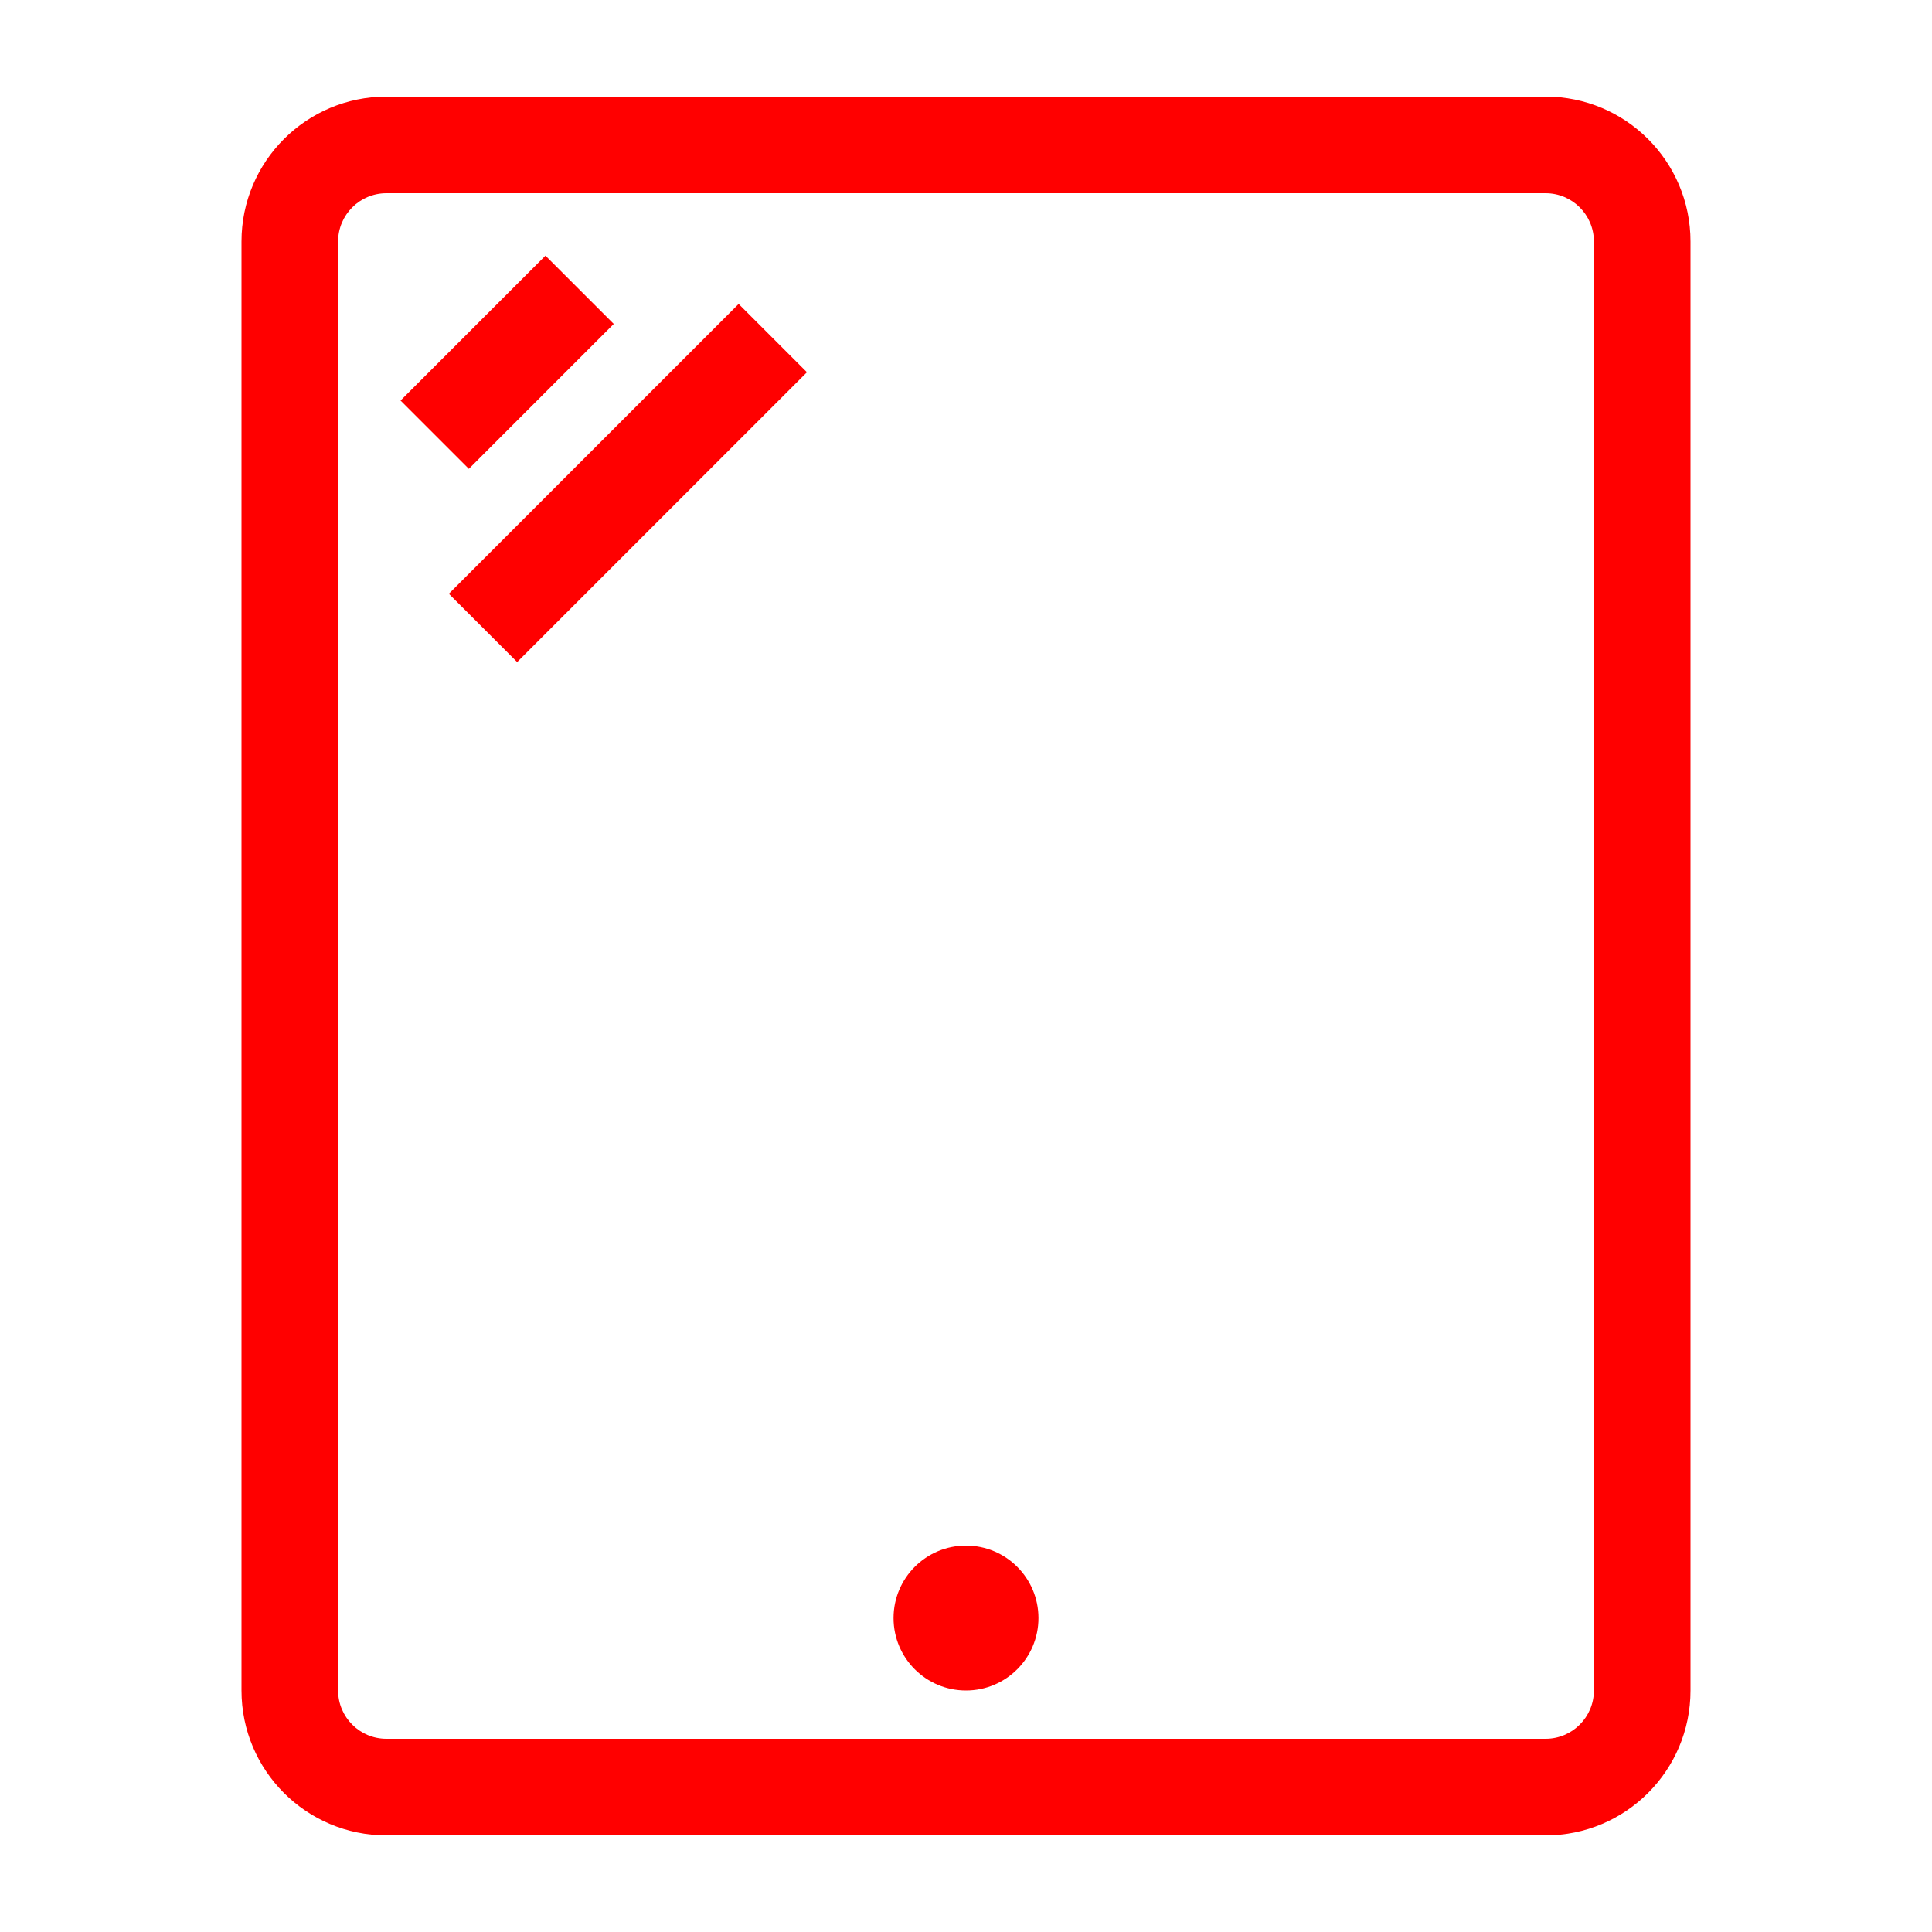 <?xml version="1.0" encoding="UTF-8"?>
<svg width="40px" height="40px" viewBox="0 0 40 40" version="1.1" xmlns="http://www.w3.org/2000/svg" xmlns:xlink="http://www.w3.org/1999/xlink">
    <!-- Generator: Sketch 54.1 (76490) - https://sketchapp.com -->
    <title>Icons/40px/tablet-40</title>
    <desc>Created with Sketch.</desc>
    <g id="Icons/40px/tablet-40" stroke="none" stroke-width="1" fill="none" fill-rule="evenodd">
        <g>
            <rect id="invisible-40" x="0" y="0" width="40" height="40"></rect>
            <g id="lines" transform="translate(6, 3)" fill="#FF0000">
                <path d="M2,-1 L26,-1 C27.657,-1 29,0.343 29,2 L29,32 C29,33.657 27.657,35 26,35 L2,35 C0.343,35 -1,33.657 -1,32 L-1,2 C-1,0.343 0.343,-1 2,-1 Z M2,1 C1.448,1 1,1.448 1,2 L1,32 C1,32.552 1.448,33 2,33 L26,33 C26.552,33 27,32.552 27,32 L27,2 C27,1.448 26.552,1 26,1 L2,1 Z" id="Rectangle-7" fill-rule="nonzero"></path>
                <circle id="Oval-2" cx="14" cy="30.5" r="1.5"></circle>
                <polygon id="Path-4" fill-rule="nonzero" points="9.293 3.293 3.293 9.293 4.707 10.707 10.707 4.707"></polygon>
                <polygon id="Path-7" fill-rule="nonzero" points="3.707 6.707 6.707 3.707 5.293 2.293 2.293 5.293"></polygon>
            </g>
        </g>
    </g>
</svg>